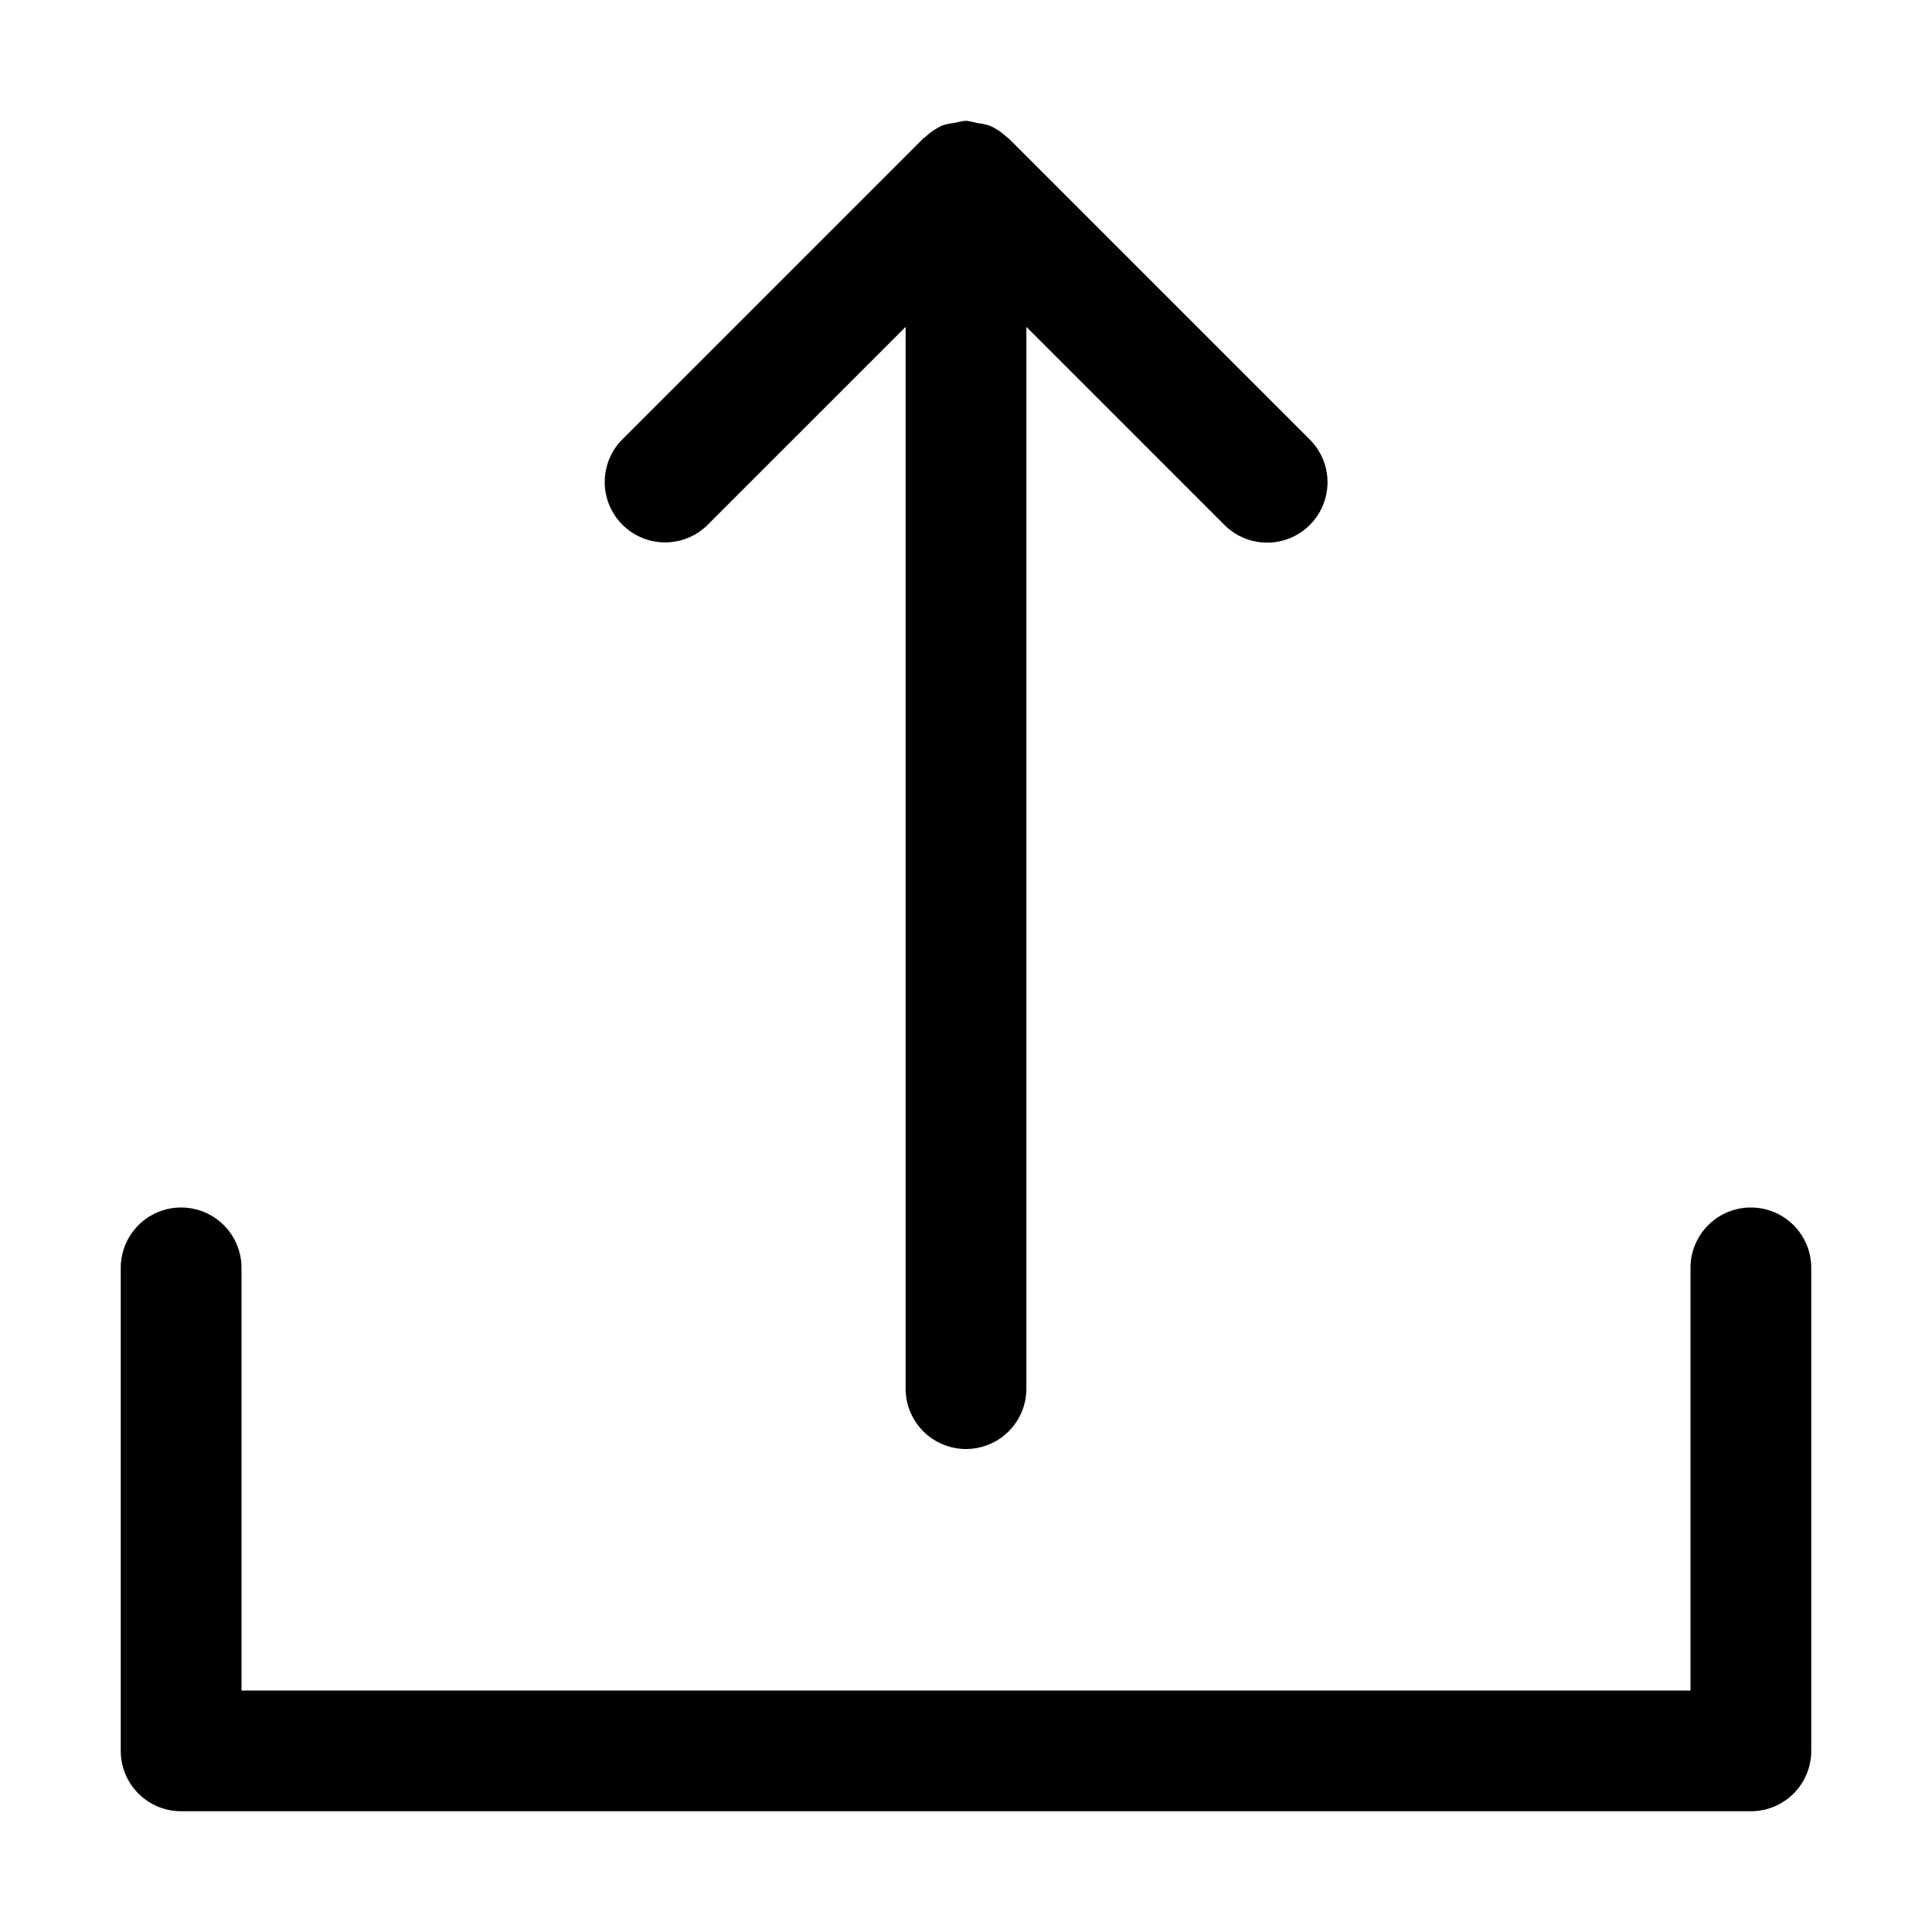 <svg xmlns="http://www.w3.org/2000/svg" width="32" height="32" viewBox="0 0 32 32">
  <g transform="translate(-535 -517)">
    <path d="M564,537a1,1,0,0,0-1,1v7H539v-7a1,1,0,0,0-2,0v8a1,1,0,0,0,1,1h26a1,1,0,0,0,1-1v-8A1,1,0,0,0,564,537Z"/>
    <path d="M546.707,525.707,550,522.414V540a1,1,0,0,0,2,0V522.414l3.293,3.293a1,1,0,0,0,1.414-1.414l-5-5c-.01-.01-.022-.012-.031-.021a1,1,0,0,0-.293-.195l-.006,0a1.1,1.1,0,0,0-.2-.04A1.033,1.033,0,0,0,551,519h0a1.033,1.033,0,0,0-.173.033,1.082,1.082,0,0,0-.2.04l-.006,0a1,1,0,0,0-.293.195c-.01.009-.021.011-.031.021l-5,5a1,1,0,0,0,1.414,1.414Z"/>
  </g>
</svg>
